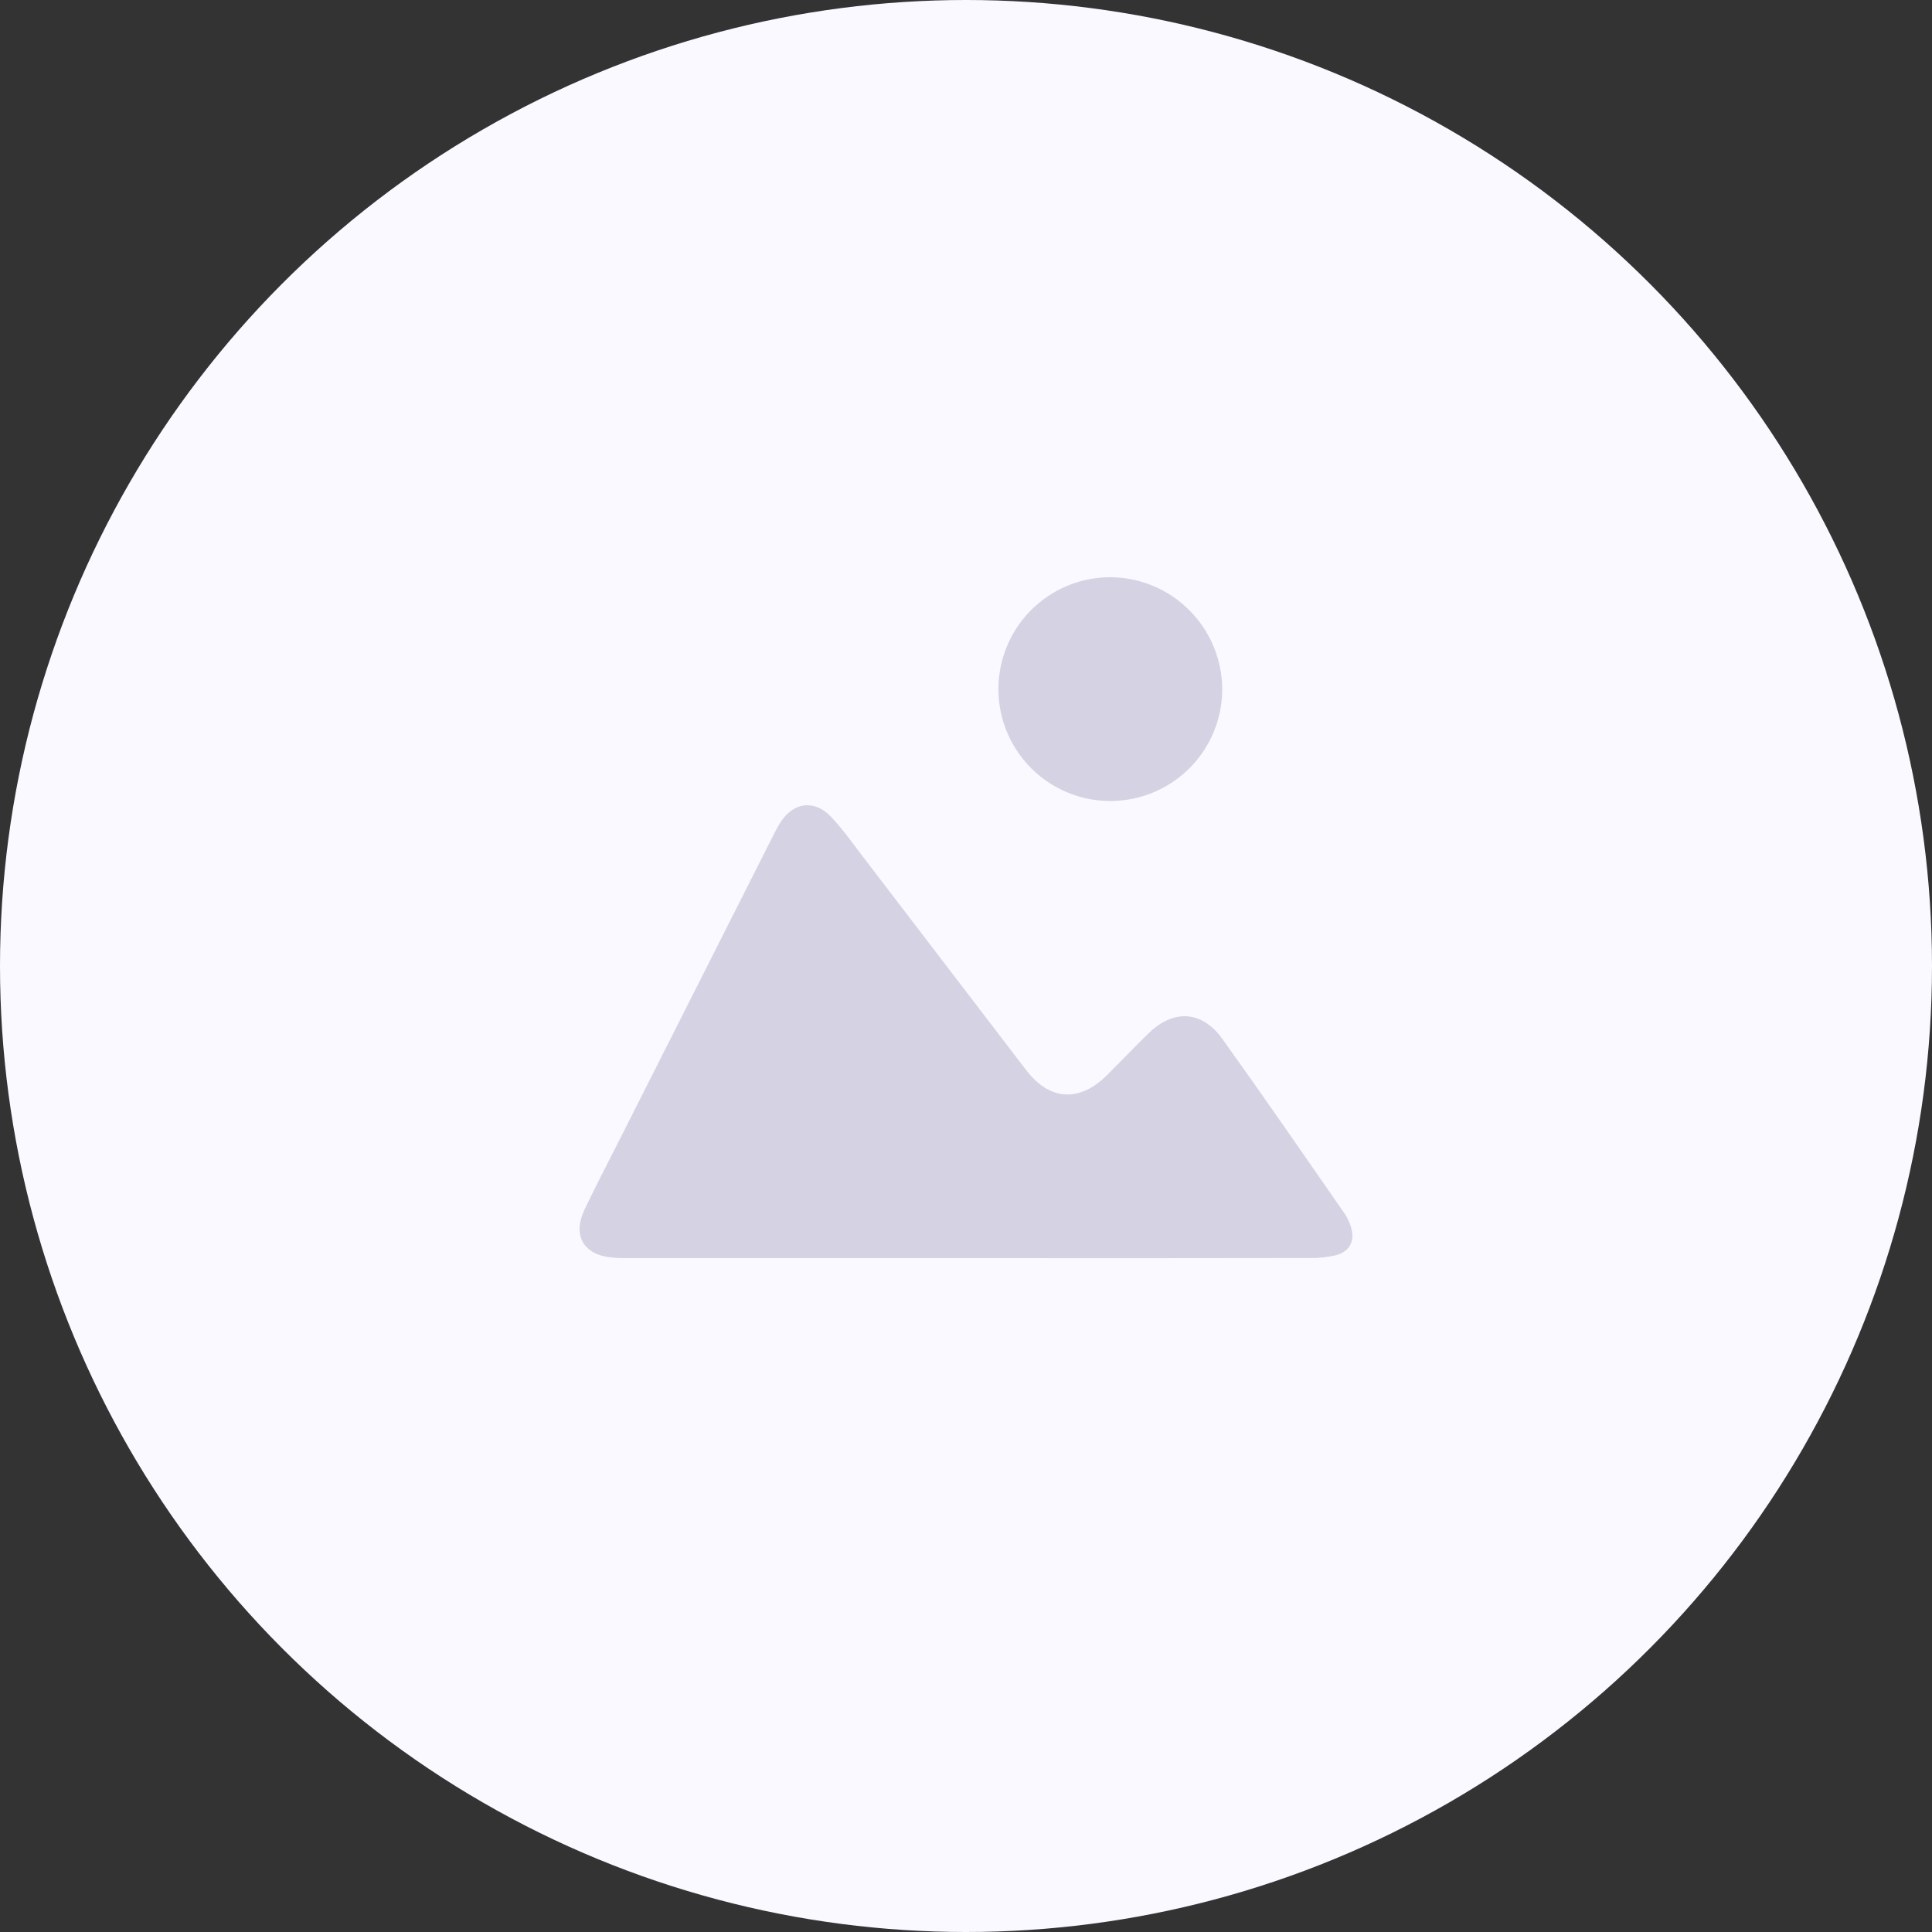 <svg width="50" height="50" viewBox="0 0 50 50" fill="none" xmlns="http://www.w3.org/2000/svg">
<rect x="0" y="0" width="50" height="50" fill="#333333" stroke="none"/>
<circle cx="25" cy="25" r="25" fill="#F9F9FF"/>
<path d="M25.061 32.56C22.131 32.56 19.201 32.56 16.271 32.56C16.128 32.56 15.983 32.56 15.839 32.545C15.106 32.477 14.811 31.982 15.124 31.314C15.395 30.738 15.691 30.175 15.979 29.605C17.336 26.918 18.693 24.232 20.05 21.546C20.092 21.464 20.136 21.382 20.185 21.303C20.526 20.756 21.082 20.679 21.519 21.151C21.827 21.482 22.088 21.853 22.363 22.212C23.762 24.039 25.16 25.867 26.558 27.696C27.169 28.491 27.938 28.535 28.656 27.819C29.012 27.464 29.36 27.099 29.72 26.747C30.369 26.111 31.107 26.15 31.637 26.891C32.702 28.377 33.74 29.884 34.783 31.385C34.865 31.503 34.927 31.633 34.968 31.77C35.069 32.115 34.926 32.393 34.577 32.484C34.357 32.537 34.132 32.561 33.907 32.557C30.959 32.562 28.011 32.563 25.061 32.56Z" fill="#D4D2E3"/>
<path d="M31.631 17.838C31.63 18.411 31.459 18.972 31.14 19.448C30.82 19.924 30.366 20.294 29.836 20.512C29.305 20.73 28.722 20.786 28.16 20.672C27.598 20.558 27.082 20.28 26.679 19.873C26.275 19.465 26.001 18.947 25.892 18.384C25.783 17.821 25.844 17.239 26.067 16.71C26.289 16.182 26.664 15.731 27.143 15.416C27.622 15.1 28.183 14.934 28.757 14.939C29.52 14.948 30.25 15.258 30.787 15.8C31.325 16.342 31.628 17.074 31.631 17.838Z" fill="#D4D2E3"/>
</svg>
